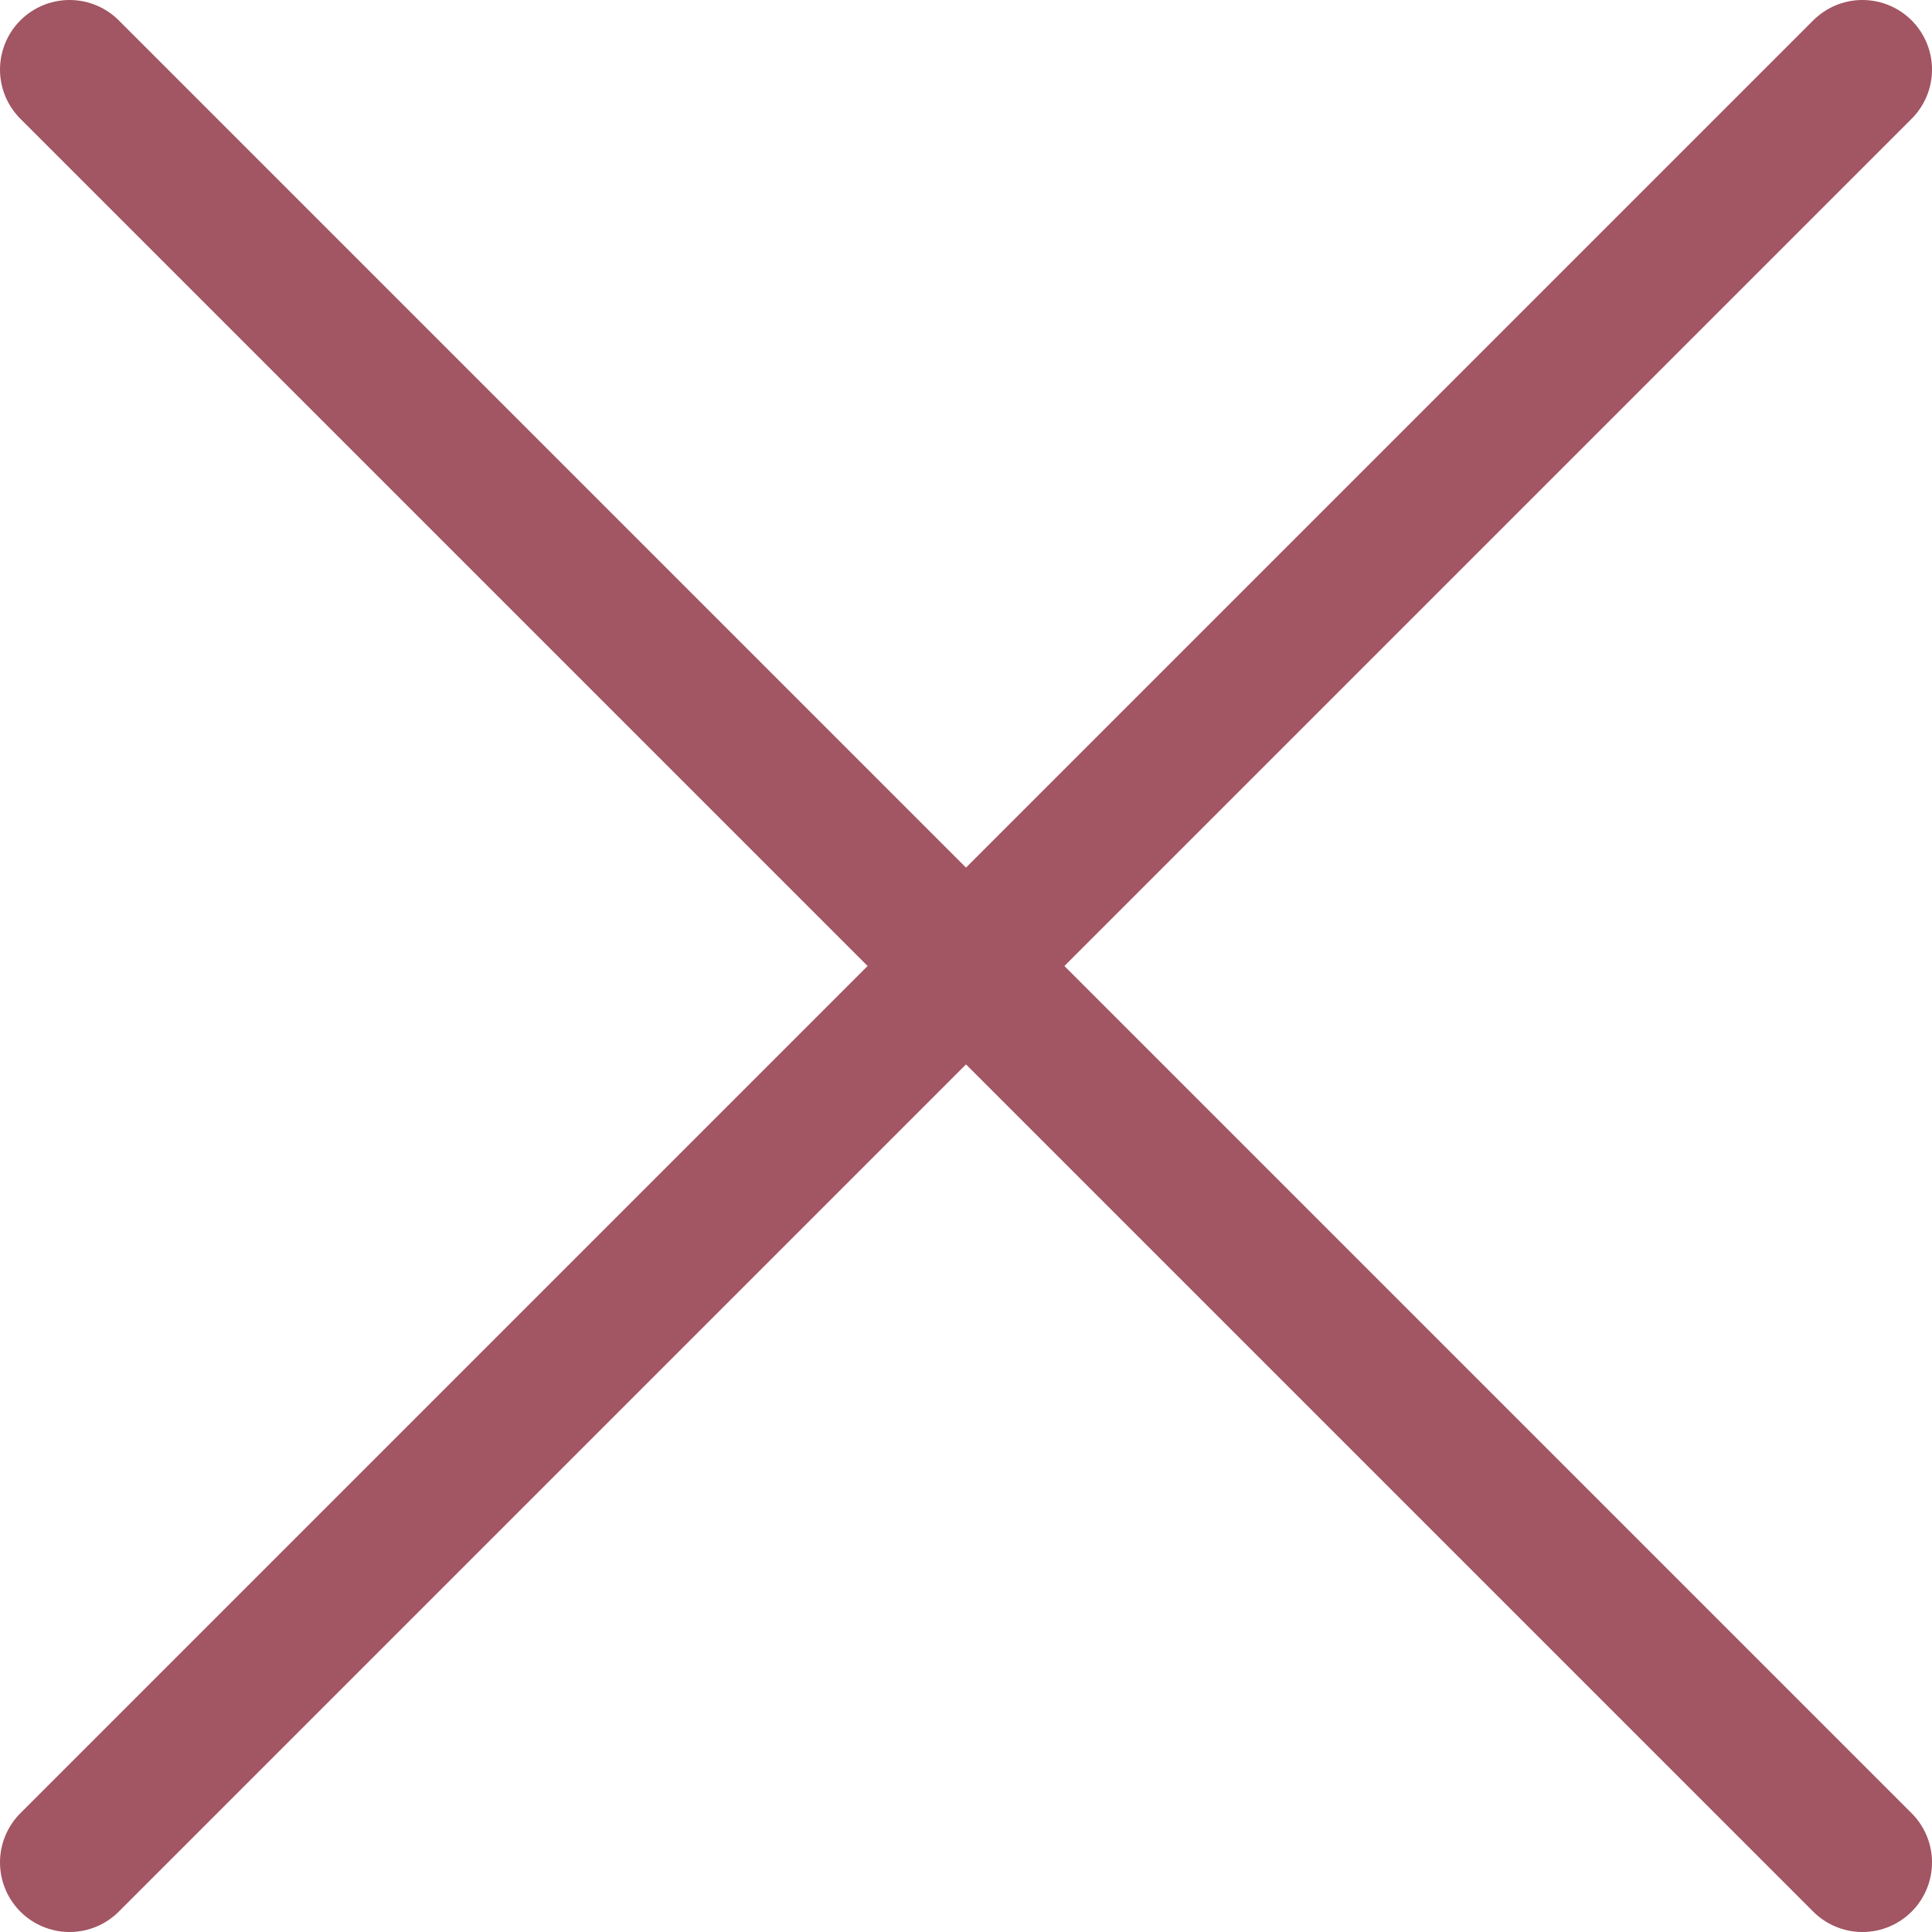 <svg xmlns="http://www.w3.org/2000/svg" viewBox="0 0 41.65 41.65"><defs><style>.cls-1{fill:none;stroke:#a25563;stroke-linecap:round;stroke-linejoin:round;stroke-width:3px;}</style></defs><title>Asset 107</title><g id="Layer_2" data-name="Layer 2"><g id="Layer_1-2" data-name="Layer 1"><line class="cls-1" x1="40.15" y1="1.5" x2="1.5" y2="40.15"/><line class="cls-1" x1="1.5" y1="1.5" x2="40.15" y2="40.15"/></g></g></svg>